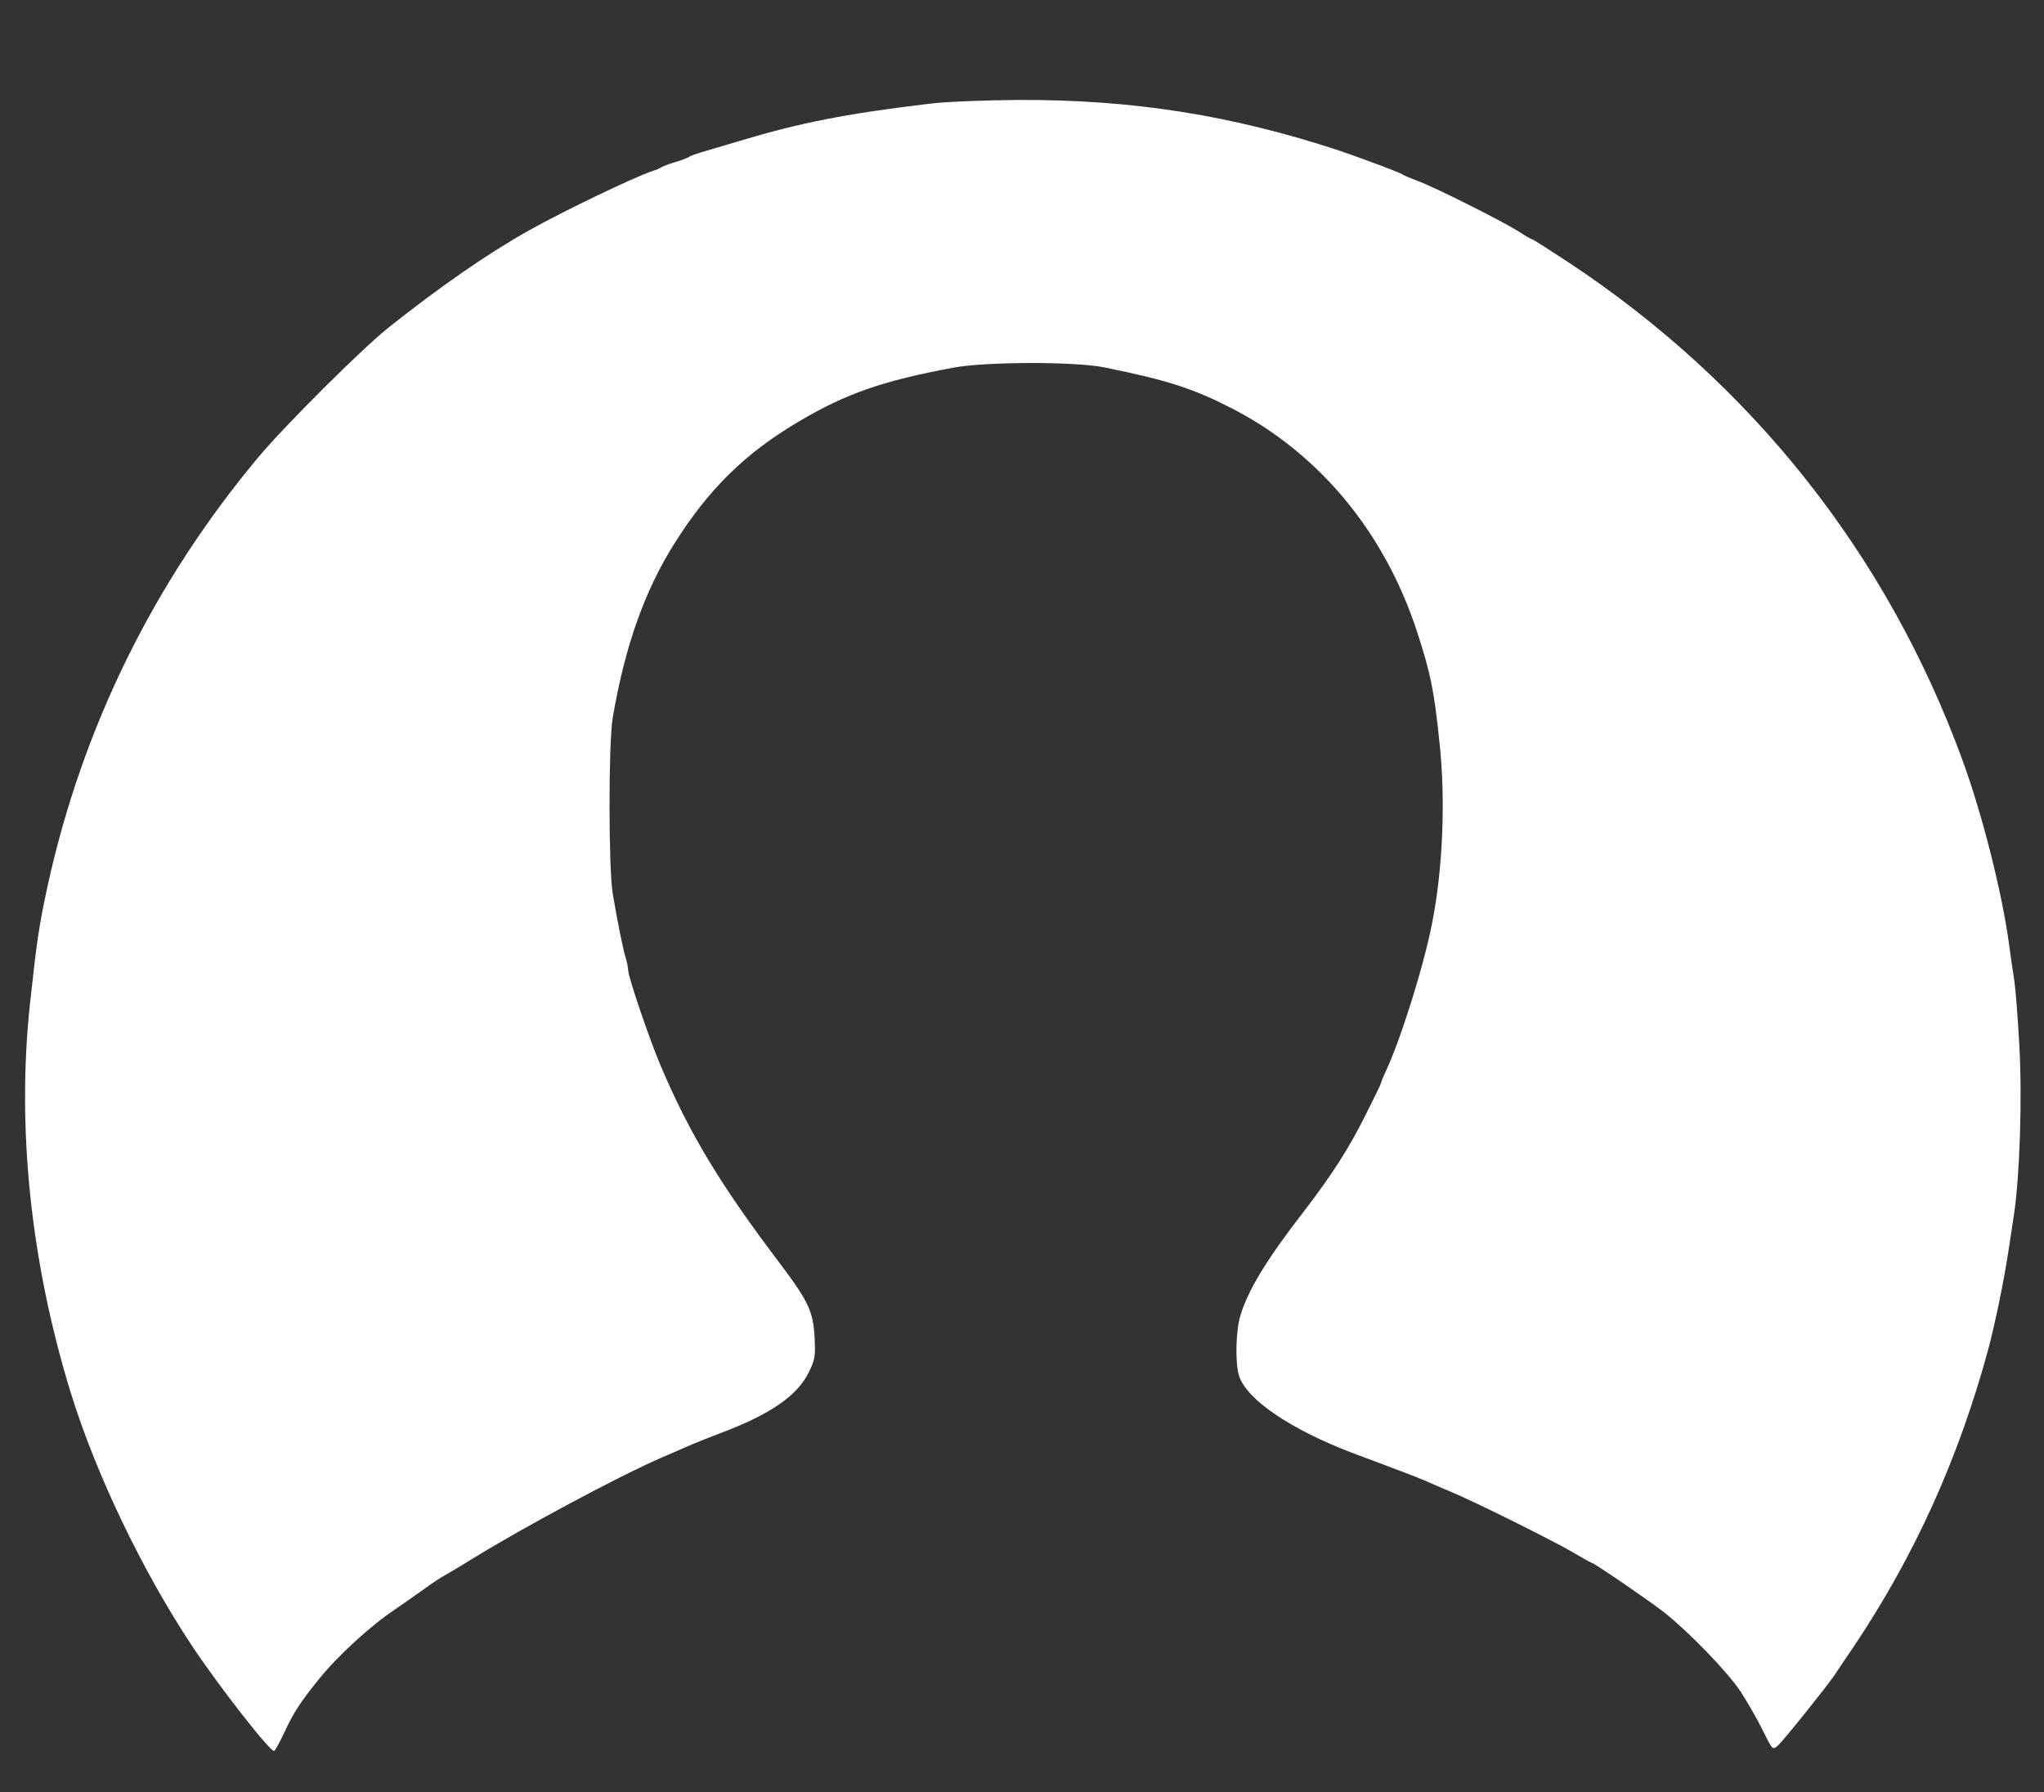 <?xml version="1.0" standalone="no"?>
<!DOCTYPE svg PUBLIC "-//W3C//DTD SVG 20010904//EN"
 "http://www.w3.org/TR/2001/REC-SVG-20010904/DTD/svg10.dtd">
<svg version="1.0" xmlns="http://www.w3.org/2000/svg"
 width="820pt" height="719pt" viewBox="0 0 820 719"
 preserveAspectRatio="xMidYMid meet">

<rect x="0" y="0" width="820" height="719" fill="#333333" stroke="none"/>

<g transform="translate(0,719) scale(0.1,-0.1)"
fill="#ffffff" stroke="none">
<path d="M3730 6774 c-335 -40 -519 -76 -765 -150 -66 -20 -136 -40 -155 -46
-19 -6 -39 -13 -45 -17 -5 -4 -30 -14 -55 -21 -25 -7 -49 -17 -55 -20 -5 -4
-23 -12 -40 -17 -78 -27 -355 -160 -492 -237 -166 -93 -355 -224 -564 -390
-108 -86 -416 -393 -523 -521 -421 -504 -707 -1087 -846 -1724 -34 -160 -41
-205 -70 -471 -53 -496 3 -1034 163 -1555 100 -325 285 -712 485 -1015 110
-166 319 -433 332 -425 5 3 22 35 40 73 37 80 65 123 141 217 76 94 209 215
304 278 22 15 72 50 110 77 39 28 79 55 90 60 11 6 59 34 107 64 207 128 590
333 758 406 41 18 93 40 115 50 22 10 78 32 125 50 200 75 310 151 355 245 24
49 27 63 23 137 -5 105 -25 147 -137 296 -241 318 -364 522 -481 797 -45 106
-130 356 -130 383 0 8 -4 29 -9 46 -12 38 -35 154 -53 261 -17 108 -17 602 0
705 49 287 128 510 248 700 137 218 285 363 499 489 189 112 336 163 620 216
129 24 487 25 605 1 256 -52 355 -84 515 -166 348 -180 610 -496 740 -895 54
-166 68 -232 90 -445 25 -230 13 -510 -30 -725 -34 -174 -125 -463 -185 -592
-11 -24 -20 -45 -20 -49 0 -3 -27 -59 -60 -124 -69 -139 -137 -244 -249 -390
-150 -194 -224 -315 -255 -419 -19 -63 -21 -193 -5 -242 32 -96 209 -215 456
-309 43 -16 121 -45 173 -65 52 -19 109 -42 125 -49 17 -8 59 -26 95 -41 94
-39 402 -192 488 -242 41 -24 75 -43 77 -43 9 0 228 -150 290 -198 103 -82
253 -237 308 -319 26 -40 66 -109 88 -154 40 -81 40 -81 61 -63 25 23 194 234
229 285 13 20 46 70 74 110 245 365 422 756 541 1194 28 105 64 279 82 400 6
39 16 104 22 145 23 156 33 469 21 676 -6 110 -15 226 -20 259 -5 33 -15 98
-21 145 -28 208 -107 521 -187 740 -301 824 -842 1508 -1577 1995 -79 52 -146
95 -150 95 -3 0 -29 15 -58 34 -66 41 -336 177 -403 201 -27 10 -55 22 -60 26
-10 7 -167 66 -250 94 -433 143 -833 206 -1289 204 -133 -1 -293 -7 -356 -15z"/>
</g>
</svg>
